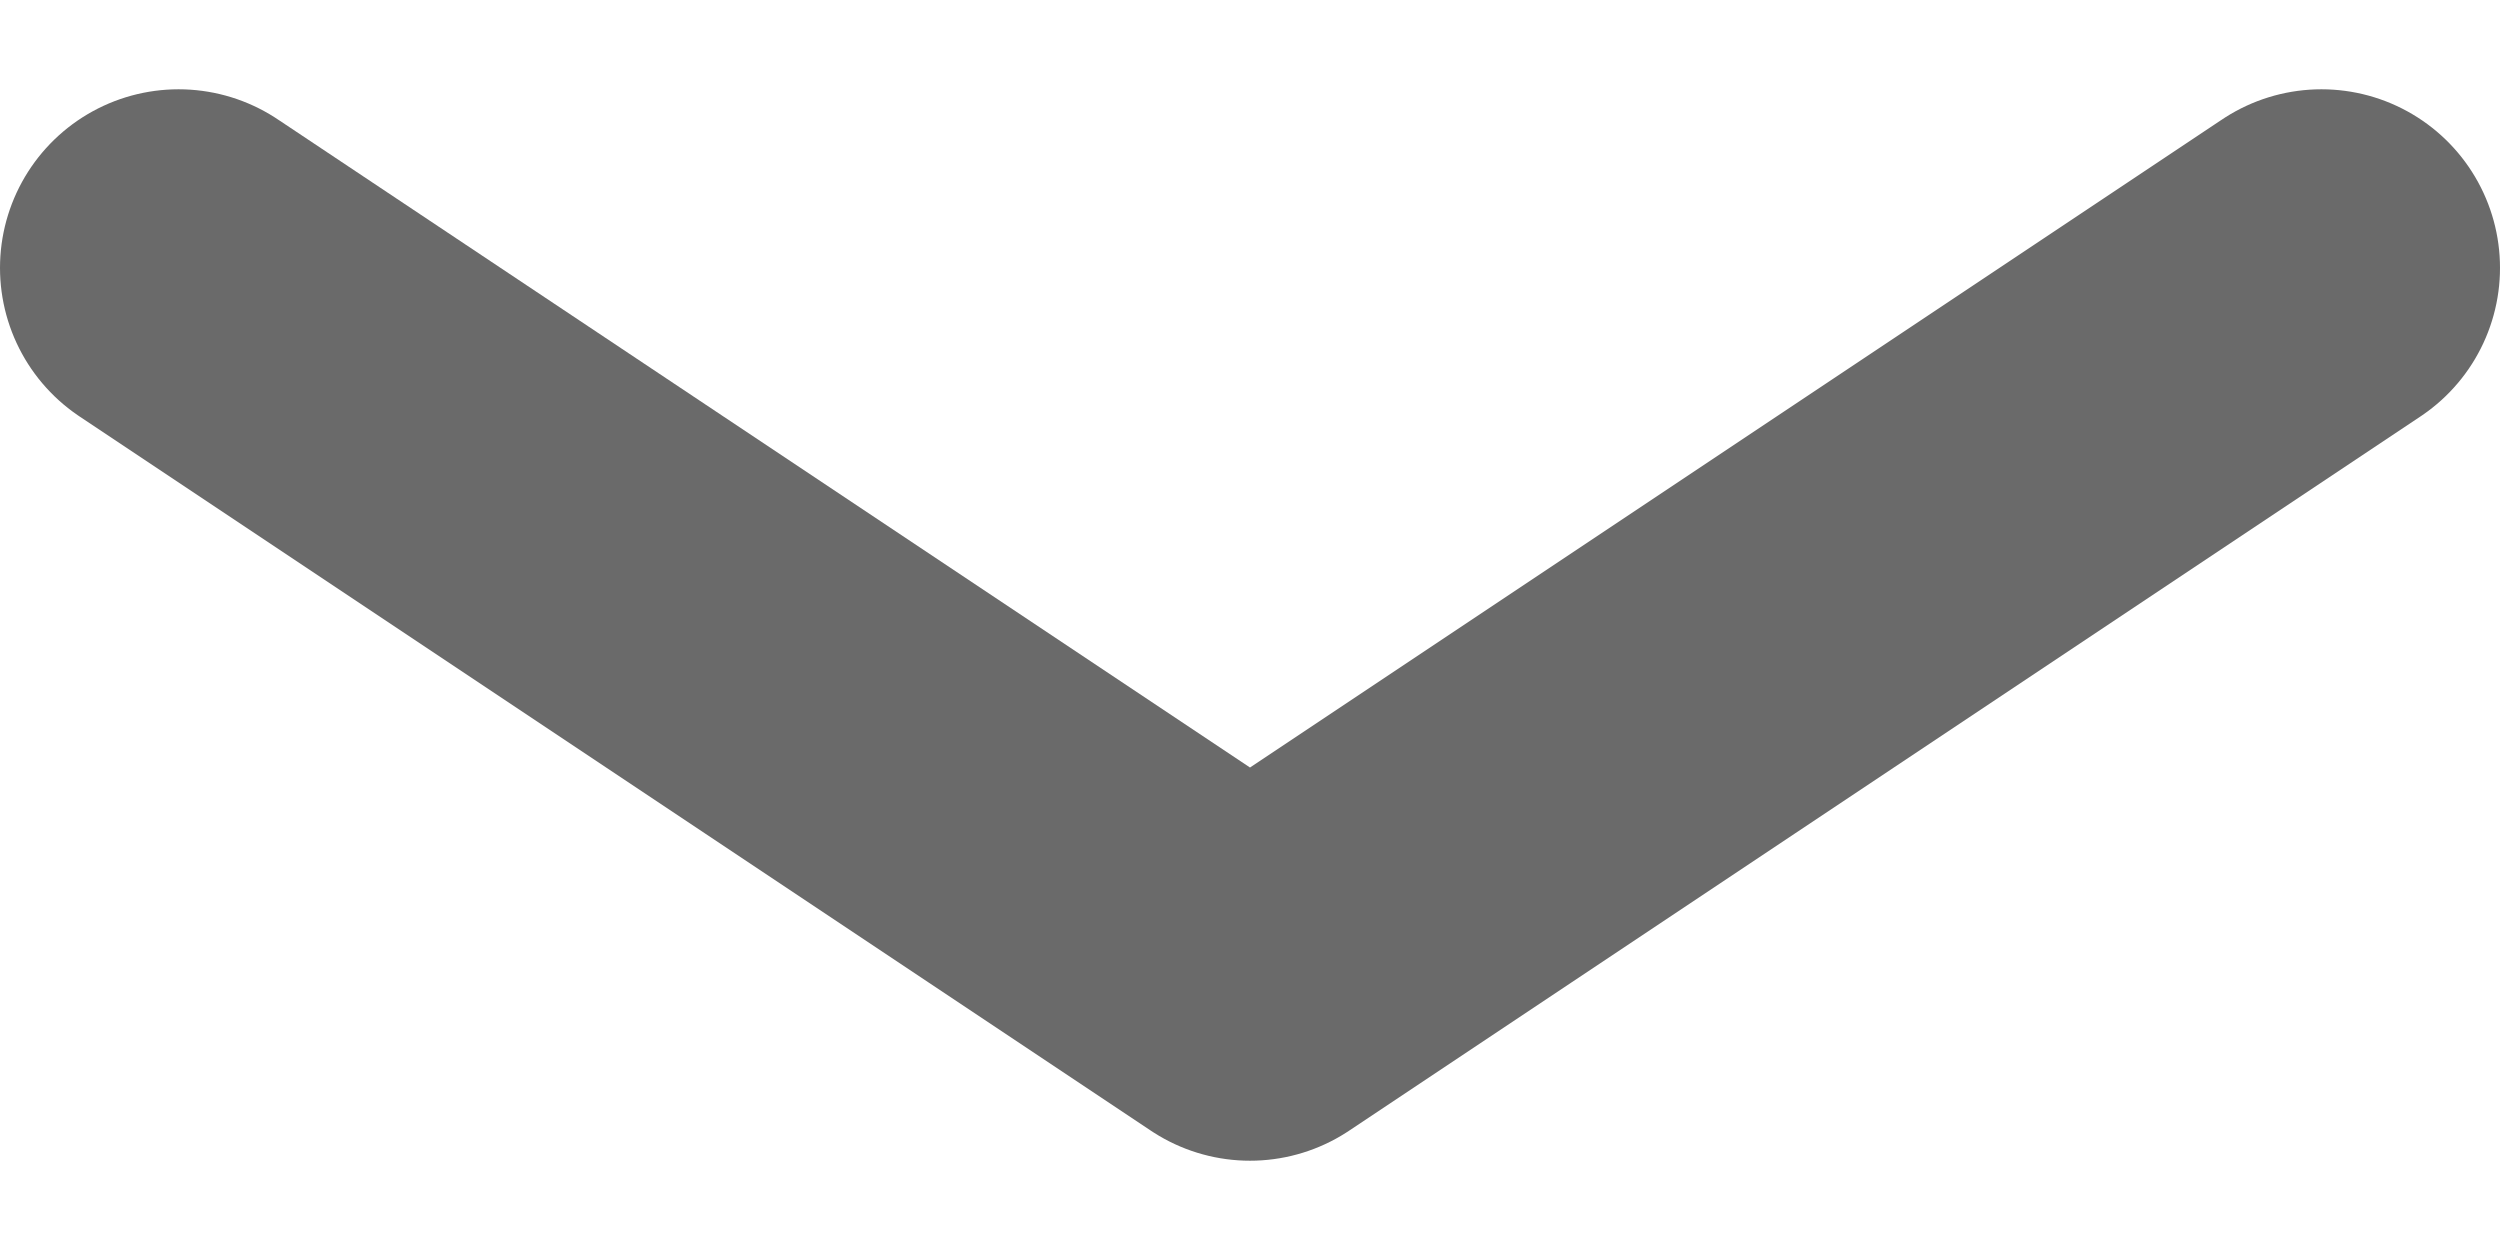 <svg width="14" height="7" viewBox="0 0 14 7" fill="none" xmlns="http://www.w3.org/2000/svg">
<path d="M13 1.5L7 5.5L1 1.5" stroke="#6A6A6A" stroke-width="2" stroke-linecap="round" stroke-linejoin="round"/>
</svg>
